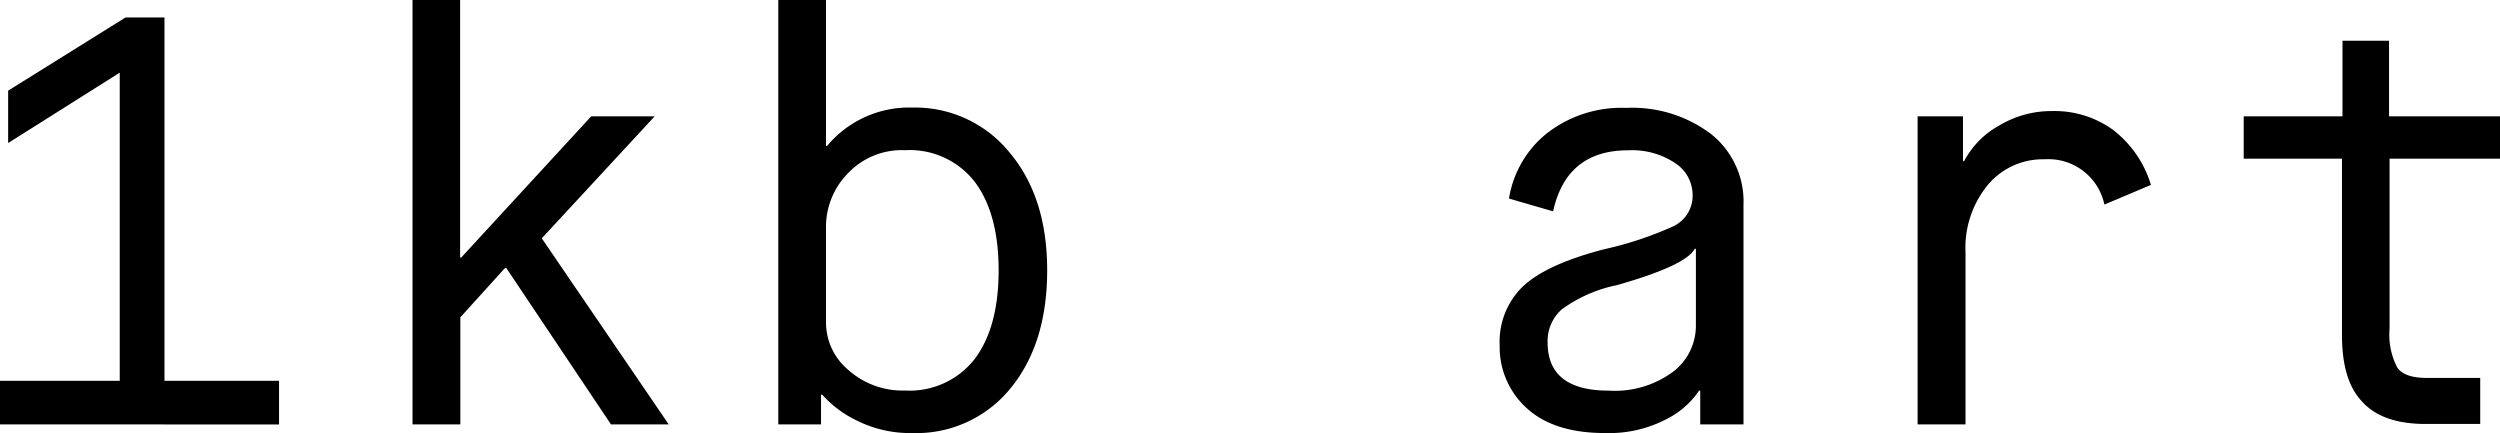 <svg xmlns="http://www.w3.org/2000/svg" viewBox="0 0 236.35 40.94"><title>logo</title><g id="Layer_2" data-name="Layer 2"><g id="Layer_1-2" data-name="Layer 1"><path d="M0,40.12V36H11.32V6.87L.77,13.52V8.57l11.1-6.92h3.68V36H26.38v4.13Z"/><path d="M39,40.12V0h4.5V24.34h.11L55.89,11h6L51.22,22.53l12,17.59H57.76l-9.9-14.79h-.11L43.52,30V40.12Z"/><path d="M73.58,40.12V0h4.51V13.79h.11a10.09,10.09,0,0,1,8.08-3.62,11.49,11.49,0,0,1,9.15,4.23Q99,18.63,99,25.55c0,4.66-1.17,8.38-3.49,11.19a11.45,11.45,0,0,1-9.26,4.2,11.21,11.21,0,0,1-5.14-1.13,10.46,10.46,0,0,1-3.38-2.5h-.11v2.81Zm4.51-18.69v9A5.87,5.87,0,0,0,80.23,35a7.7,7.7,0,0,0,5.33,1.92,7.8,7.8,0,0,0,6.6-3q2.25-3,2.25-8.36T92.16,17.2a7.78,7.78,0,0,0-6.6-3,7,7,0,0,0-5.44,2.23A7.21,7.21,0,0,0,78.09,21.43Z"/><path d="M160.74,40.12V36.93h-.11a8.08,8.08,0,0,1-3.13,2.72,11.73,11.73,0,0,1-5.77,1.29c-3.23,0-5.69-.79-7.4-2.36a7.77,7.77,0,0,1-2.55-5.94A7.25,7.25,0,0,1,144.06,27c1.52-1.38,4.06-2.52,7.61-3.44a33,33,0,0,0,6.46-2.14,3.18,3.18,0,0,0,1.89-3,3.61,3.61,0,0,0-1.65-3,7.32,7.32,0,0,0-4.45-1.21q-5.82,0-7.09,5.77l-4.17-1.21a9.88,9.88,0,0,1,3.6-6.18,11.47,11.47,0,0,1,7.5-2.39,12.34,12.34,0,0,1,8,2.47,8.14,8.14,0,0,1,3.07,6.7V40.12Zm-8-13.14a13.45,13.45,0,0,0-5.08,2.26,4,4,0,0,0-1.35,3.13q0,4.56,5.78,4.56a9.25,9.25,0,0,0,6.09-1.79,5.48,5.48,0,0,0,2.15-4.37V23.52h-.11C159.67,24.58,157.18,25.74,152.71,27Z"/><path d="M181.29,40.12V11h4.29v4.23h.11A8.24,8.24,0,0,1,189,11.87a9.58,9.58,0,0,1,5-1.37,9.43,9.43,0,0,1,5.77,1.78,10.3,10.3,0,0,1,3.58,5.2l-4.4,1.86a5.41,5.41,0,0,0-5.66-4.28,6.79,6.79,0,0,0-5.36,2.42,9.39,9.39,0,0,0-2.11,6.42V40.12Z"/><path d="M221.41,31.65V15h-9.29V11h9.34V3.85h4.4V11h10.49v4H225.91V31.1a6.68,6.68,0,0,0,.72,3.63c.47.7,1.43,1,2.85,1h5v4.35h-5.17q-4.11,0-6-2.12C222,36.59,221.41,34.48,221.41,31.65Z"/></g></g></svg>